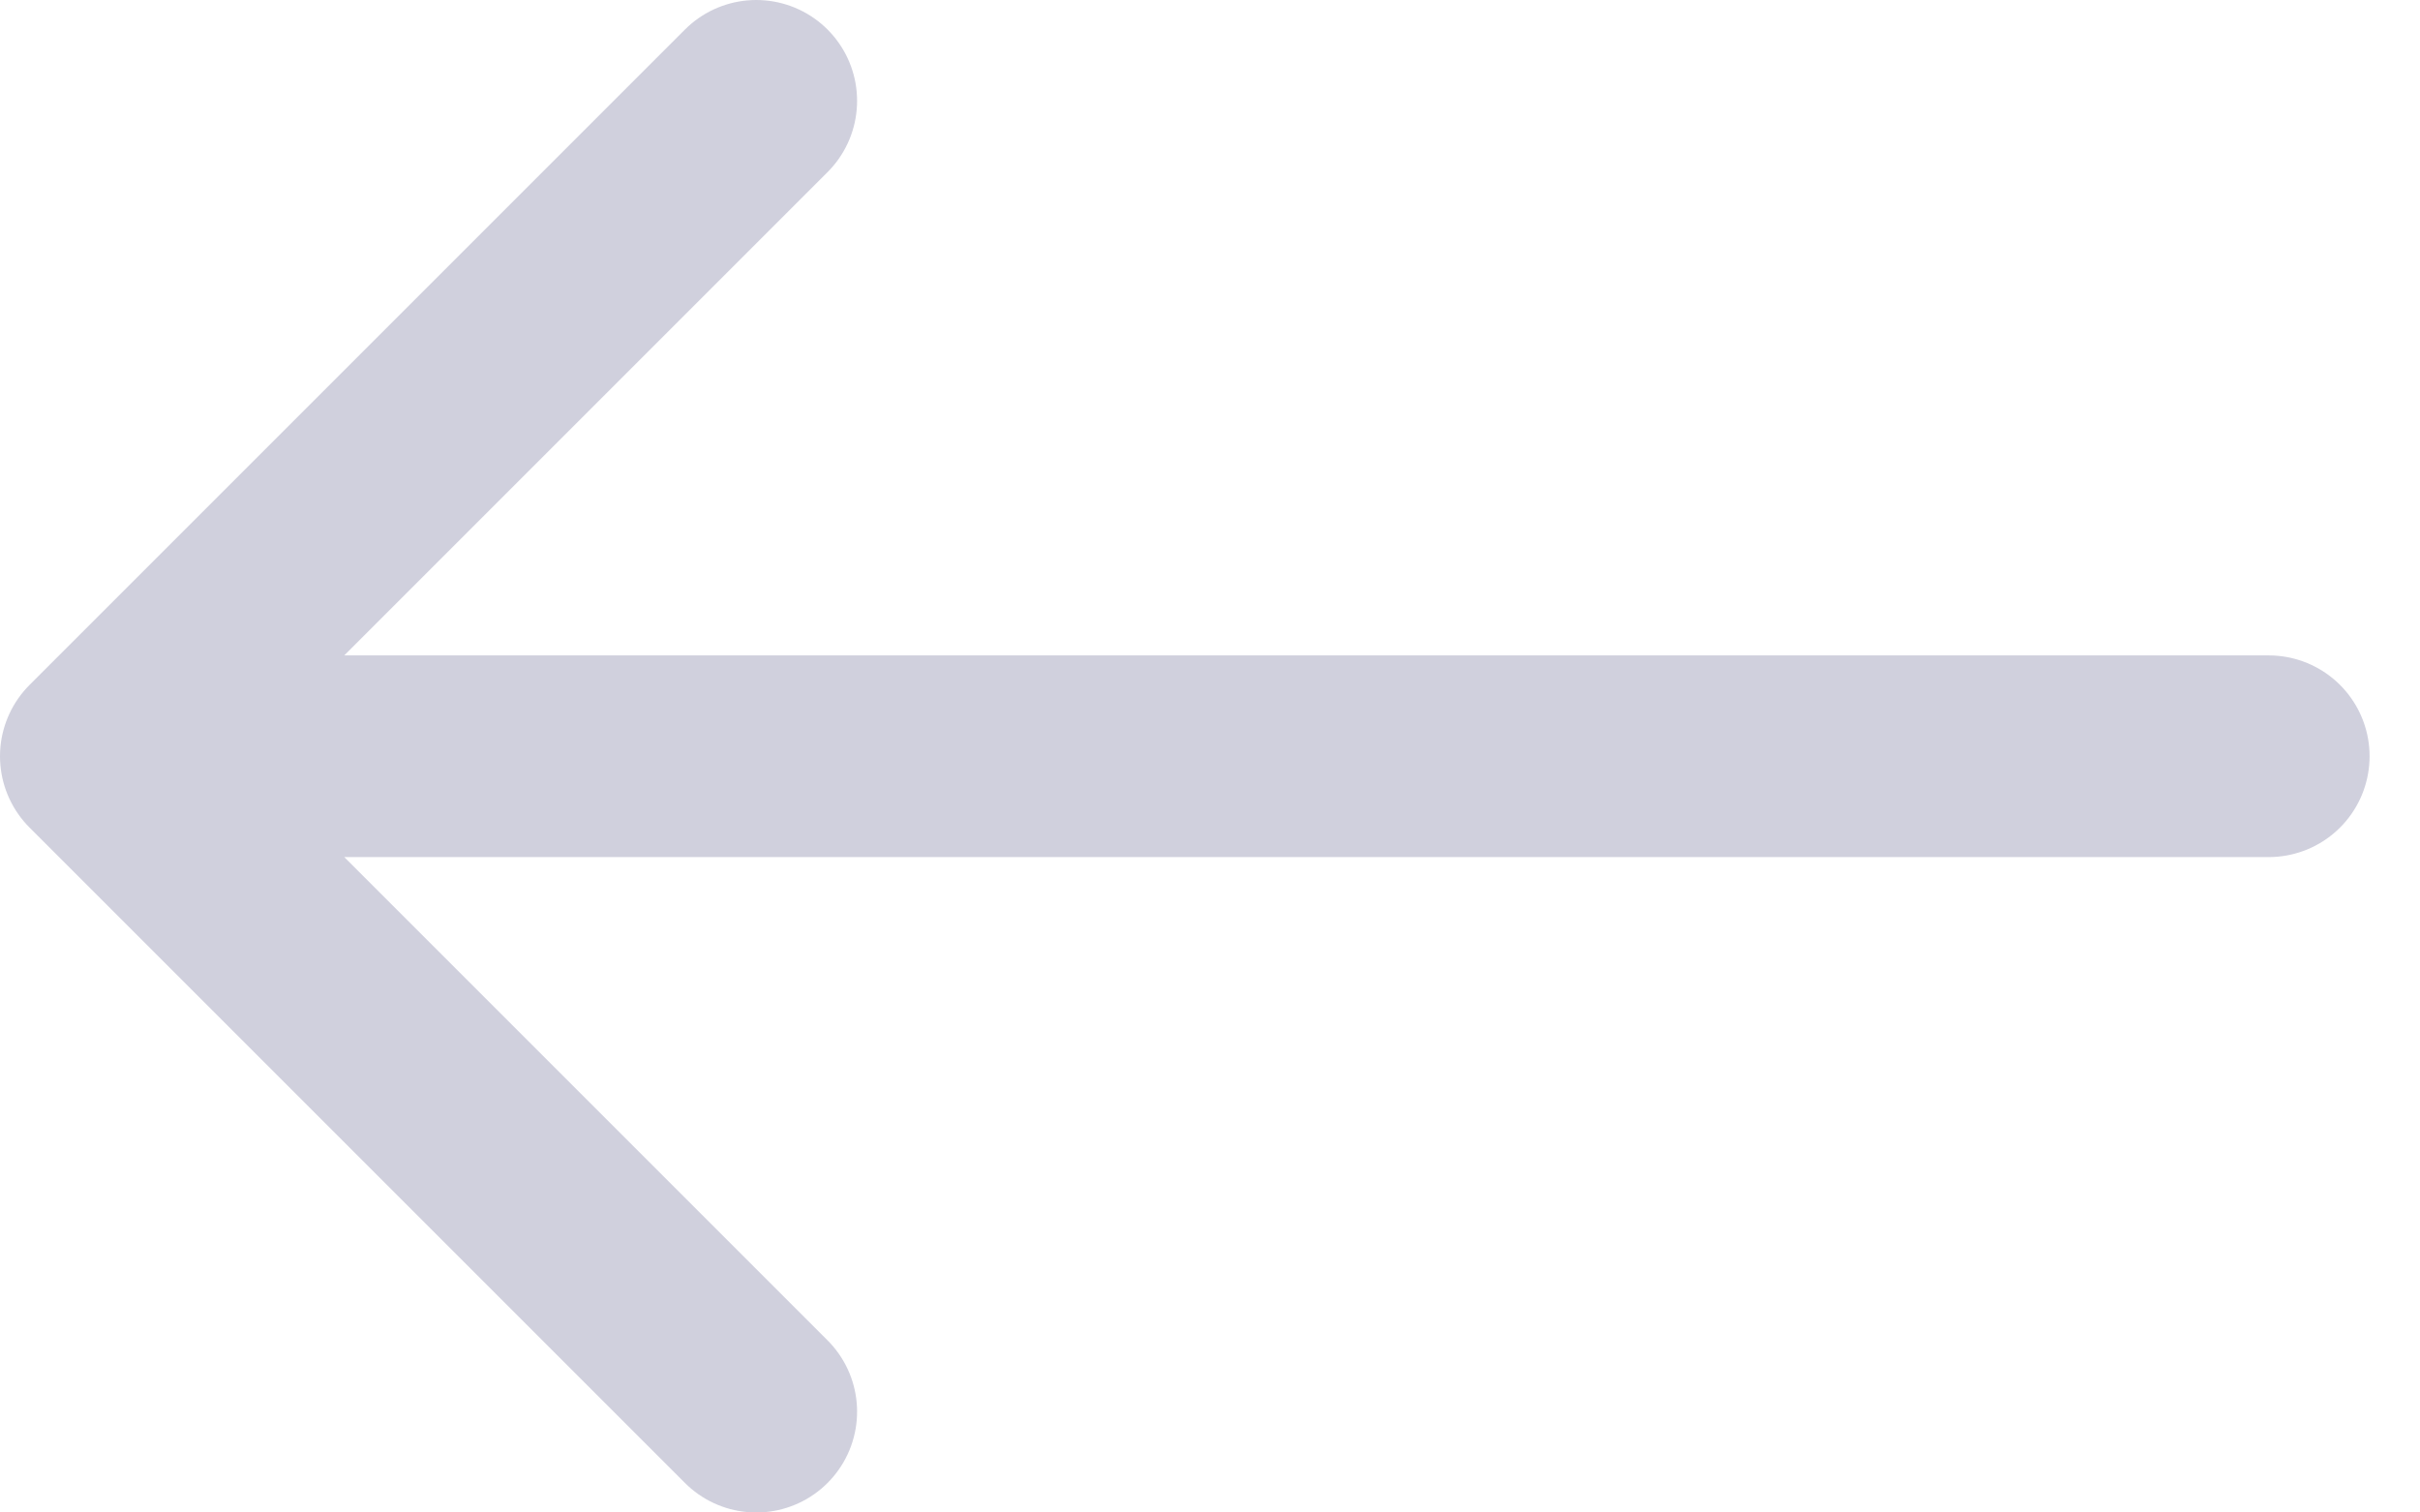 <svg width="24" height="15" viewBox="0 0 24 15" fill="none" xmlns="http://www.w3.org/2000/svg">
<path d="M7.5 1L1 7.5M1 7.5L7.5 14M1 7.5H22.5" stroke="#D0D0DD" stroke-width="2" stroke-linecap="round" stroke-linejoin="round"/>
</svg>
